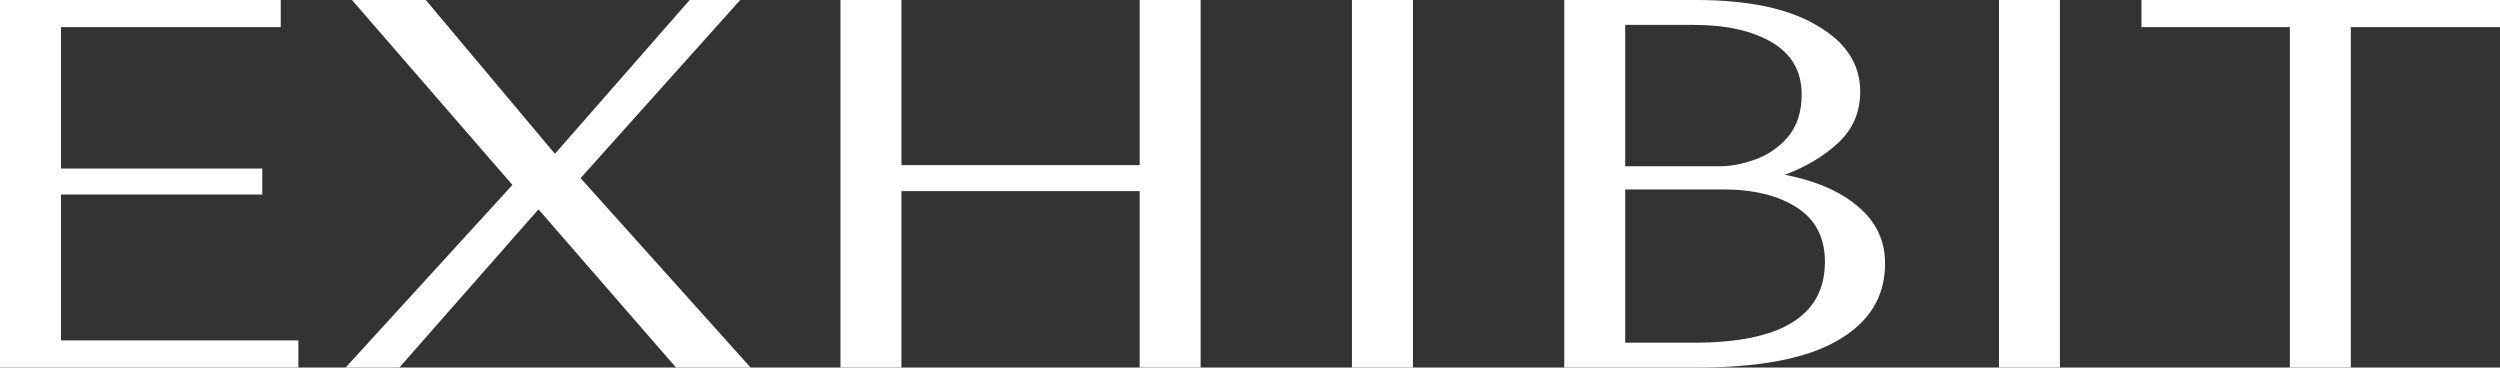 <svg width="891" height="131" viewBox="0 0 891 131" fill="none" xmlns="http://www.w3.org/2000/svg">
<rect x="0" y="0" width="891" height="131" fill="#333333" stroke="none"/>
<path d="M0 131V0H100.053V9.674H21.726V60.059H93.478V69.329H21.726V121.326H106.342V131H0Z" fill="white"/>
<path d="M123.162 131L182.622 65.903L125.449 0H151.748L197.773 54.819L245.799 0H263.808L206.921 63.485L267.524 131H240.939L192.056 74.771H191.77L142.315 131H123.162Z" fill="white"/>
<path d="M299.546 131V0H321.272V58.849H406.174V0H427.9V131H406.174V68.12H321.272V131H299.546Z" fill="white"/>
<path d="M481.842 131V0H503.568V131H481.842Z" fill="white"/>
<path d="M557.496 0H604.378C623.055 0 637.444 3.023 647.544 9.069C657.835 14.981 662.981 22.841 662.981 32.649C662.981 39.905 660.408 45.951 655.263 50.788C650.117 55.625 643.733 59.454 636.11 62.275C647.163 64.425 655.834 68.187 662.123 73.561C668.603 78.936 671.843 85.721 671.843 93.917C671.843 105.741 666.221 114.877 654.977 121.326C643.923 127.775 627.152 131 604.664 131H557.496V0ZM612.954 59.252C616.956 59.252 621.149 58.446 625.532 56.834C630.106 55.221 634.013 52.534 637.253 48.772C640.493 44.876 642.113 39.837 642.113 33.657C642.113 25.461 638.587 19.28 631.536 15.115C624.484 10.95 615.146 8.868 603.521 8.868H579.222V59.252H612.954ZM603.807 122.132C634.871 122.132 650.403 112.526 650.403 93.312C650.403 84.713 647.068 78.264 640.398 73.965C633.727 69.665 624.961 67.515 614.098 67.515H579.222V122.132H603.807Z" fill="white"/>
<path d="M712.434 131V0H734.16V131H712.434Z" fill="white"/>
<path d="M816.103 131V9.674H763.218V0H891V9.674H837.829V131H816.103Z" fill="white"/>
</svg>
